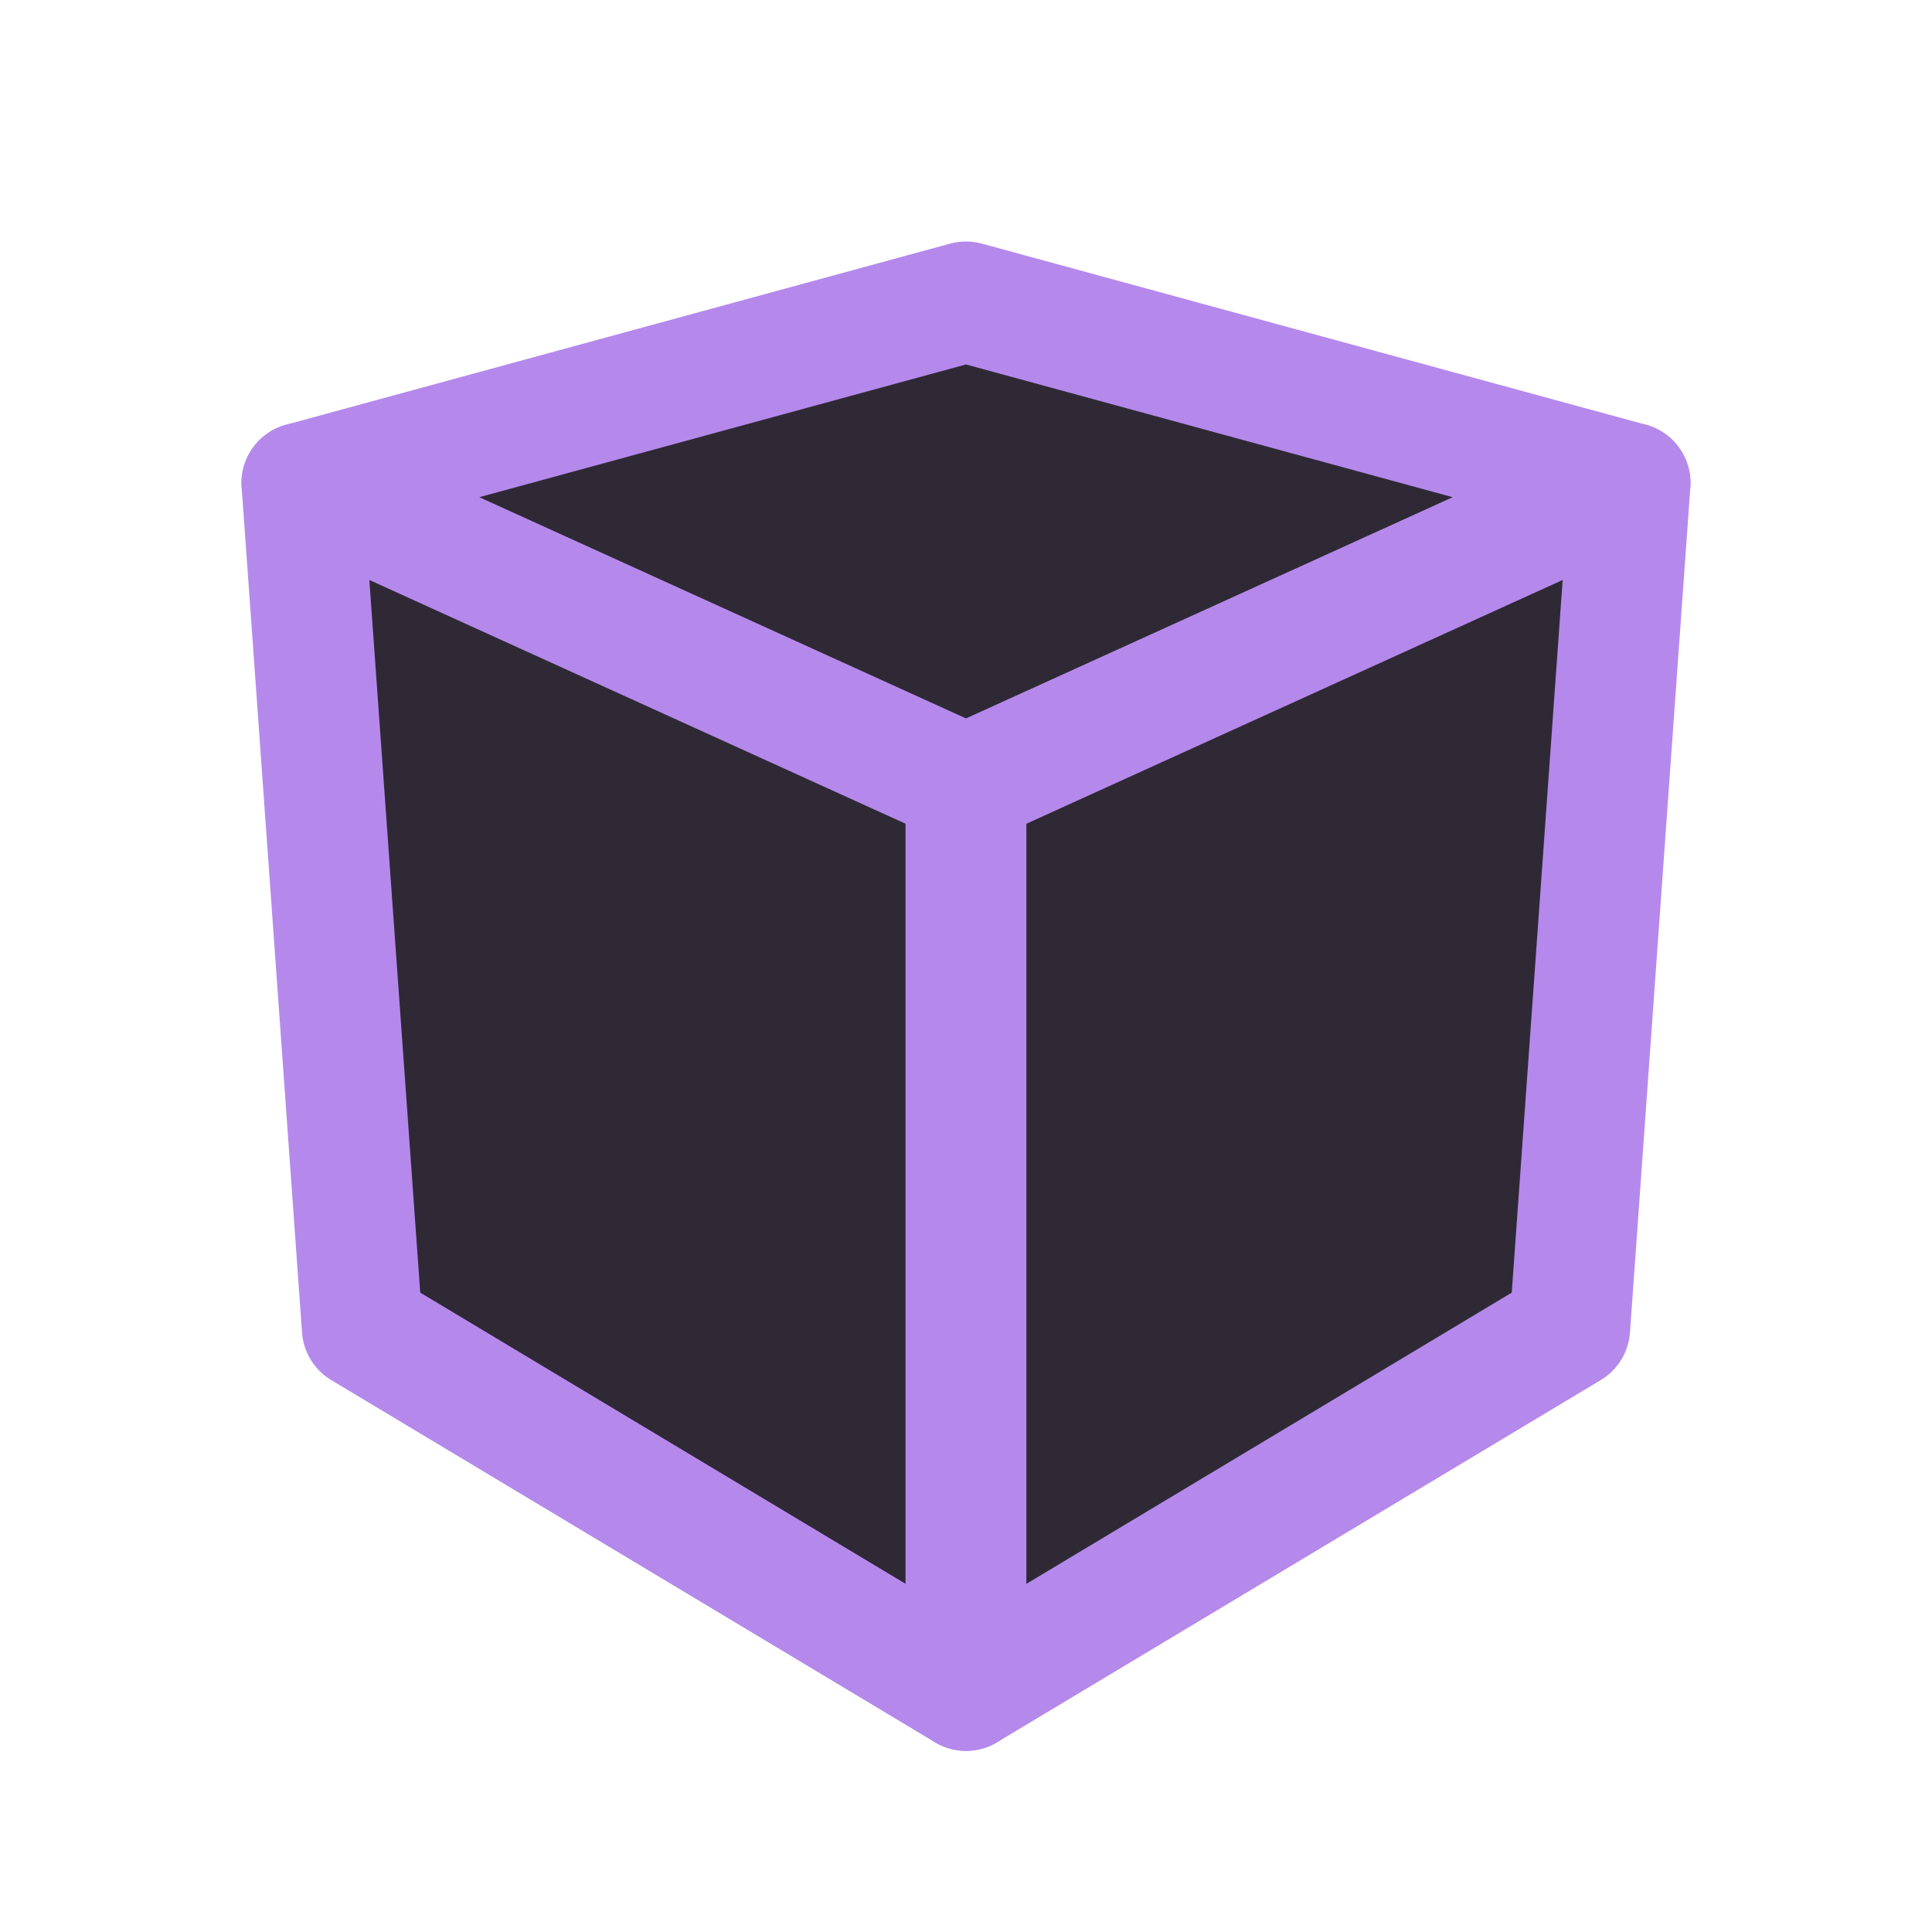 <svg xmlns="http://www.w3.org/2000/svg" height="16" width="16" viewBox="0 0 16 16">
    <path fill="#2F2936" stroke="#B589EC" stroke-linejoin="round" d="M 2.5,4 8,6.5 13.5,4 8,2.5 Z"/>
    <path fill="#2F2936" stroke="#B589EC" stroke-linejoin="round" d="M 3,11 2.5,4 8,6.5 v 7.5 z"/>
    <path fill="#2F2936" stroke="#B589EC" stroke-linejoin="round" d="M 13,11 8,14 V 6.5 L 13.5,4 Z"/>
</svg>
